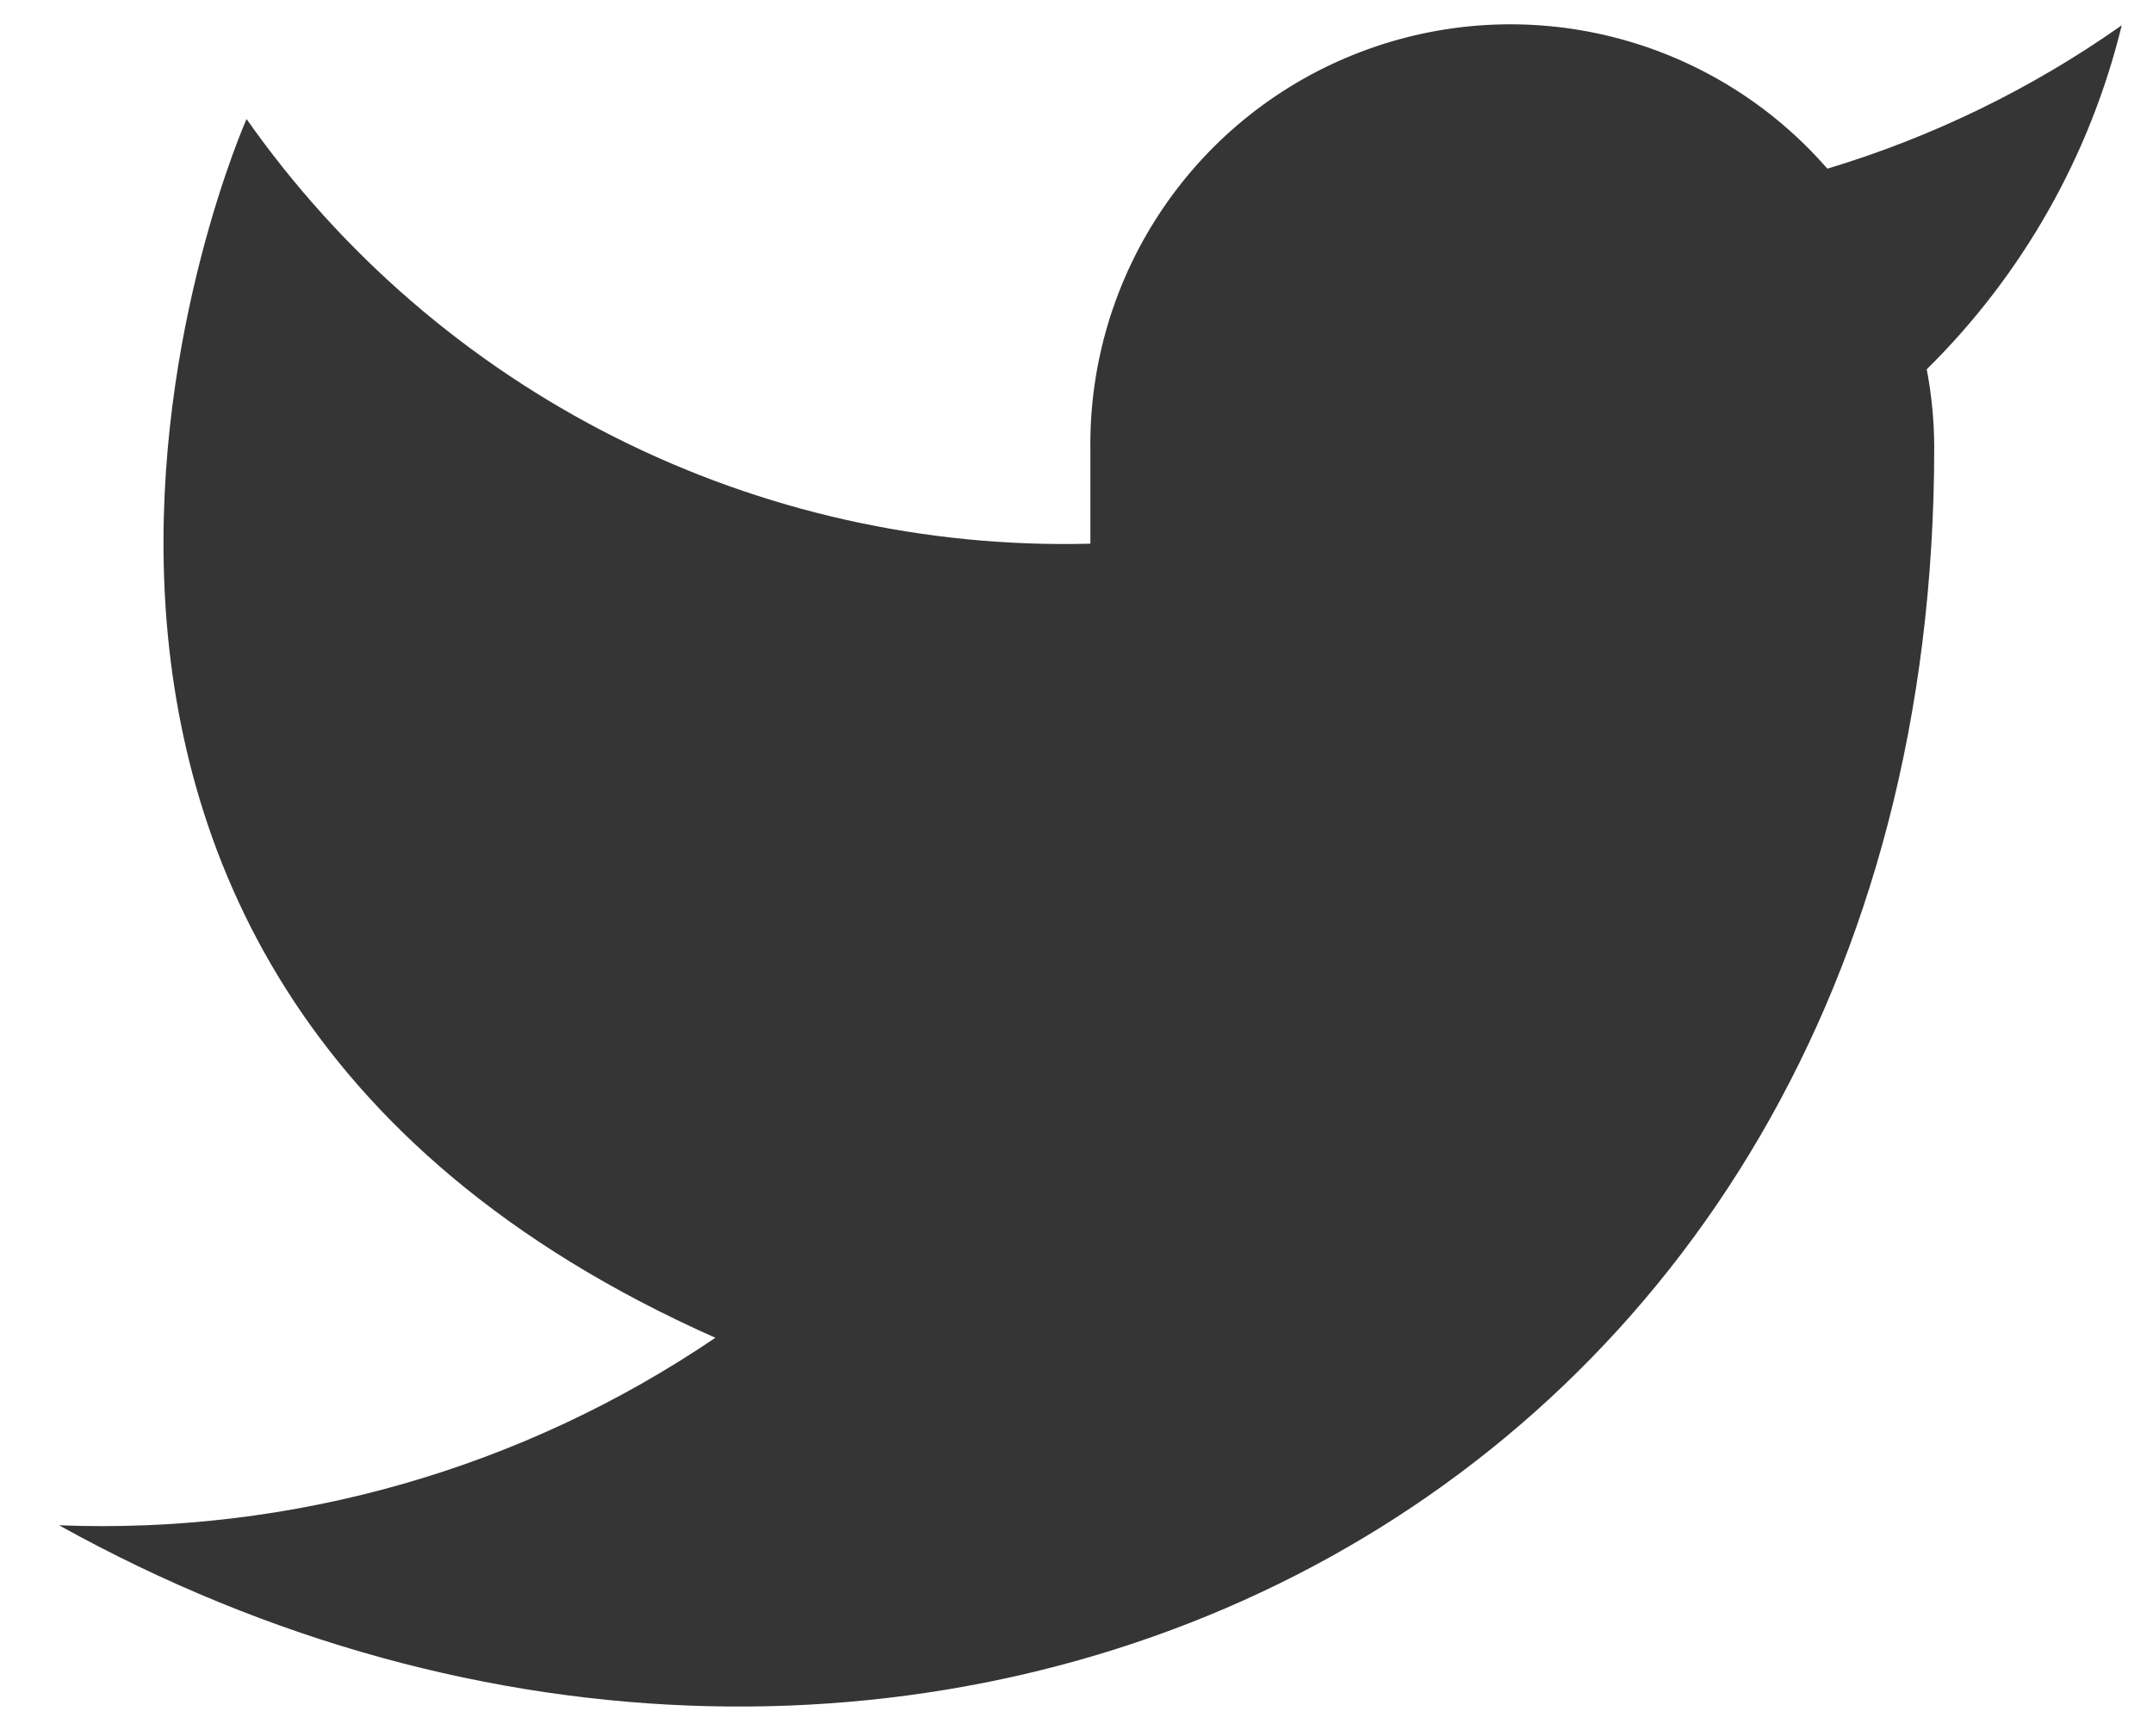 <svg width="31" height="25" viewBox="0 0 31 25" fill="none" xmlns="http://www.w3.org/2000/svg">
<path d="M30.55 0.364C29.257 1.276 27.826 1.973 26.311 2.429C25.498 1.494 24.417 0.832 23.215 0.531C22.014 0.23 20.748 0.306 19.591 0.748C18.433 1.189 17.439 1.976 16.744 3.001C16.048 4.026 15.683 5.24 15.7 6.479V7.829C13.328 7.891 10.977 7.365 8.857 6.298C6.737 5.231 4.914 3.656 3.55 1.714C3.55 1.714 -1.85 13.864 10.3 19.264C7.52 21.151 4.208 22.097 0.85 21.964C13 28.714 27.85 21.964 27.85 6.439C27.849 6.063 27.813 5.688 27.742 5.318C29.12 3.959 30.092 2.244 30.55 0.364Z" fill="#353535"/>
</svg>
